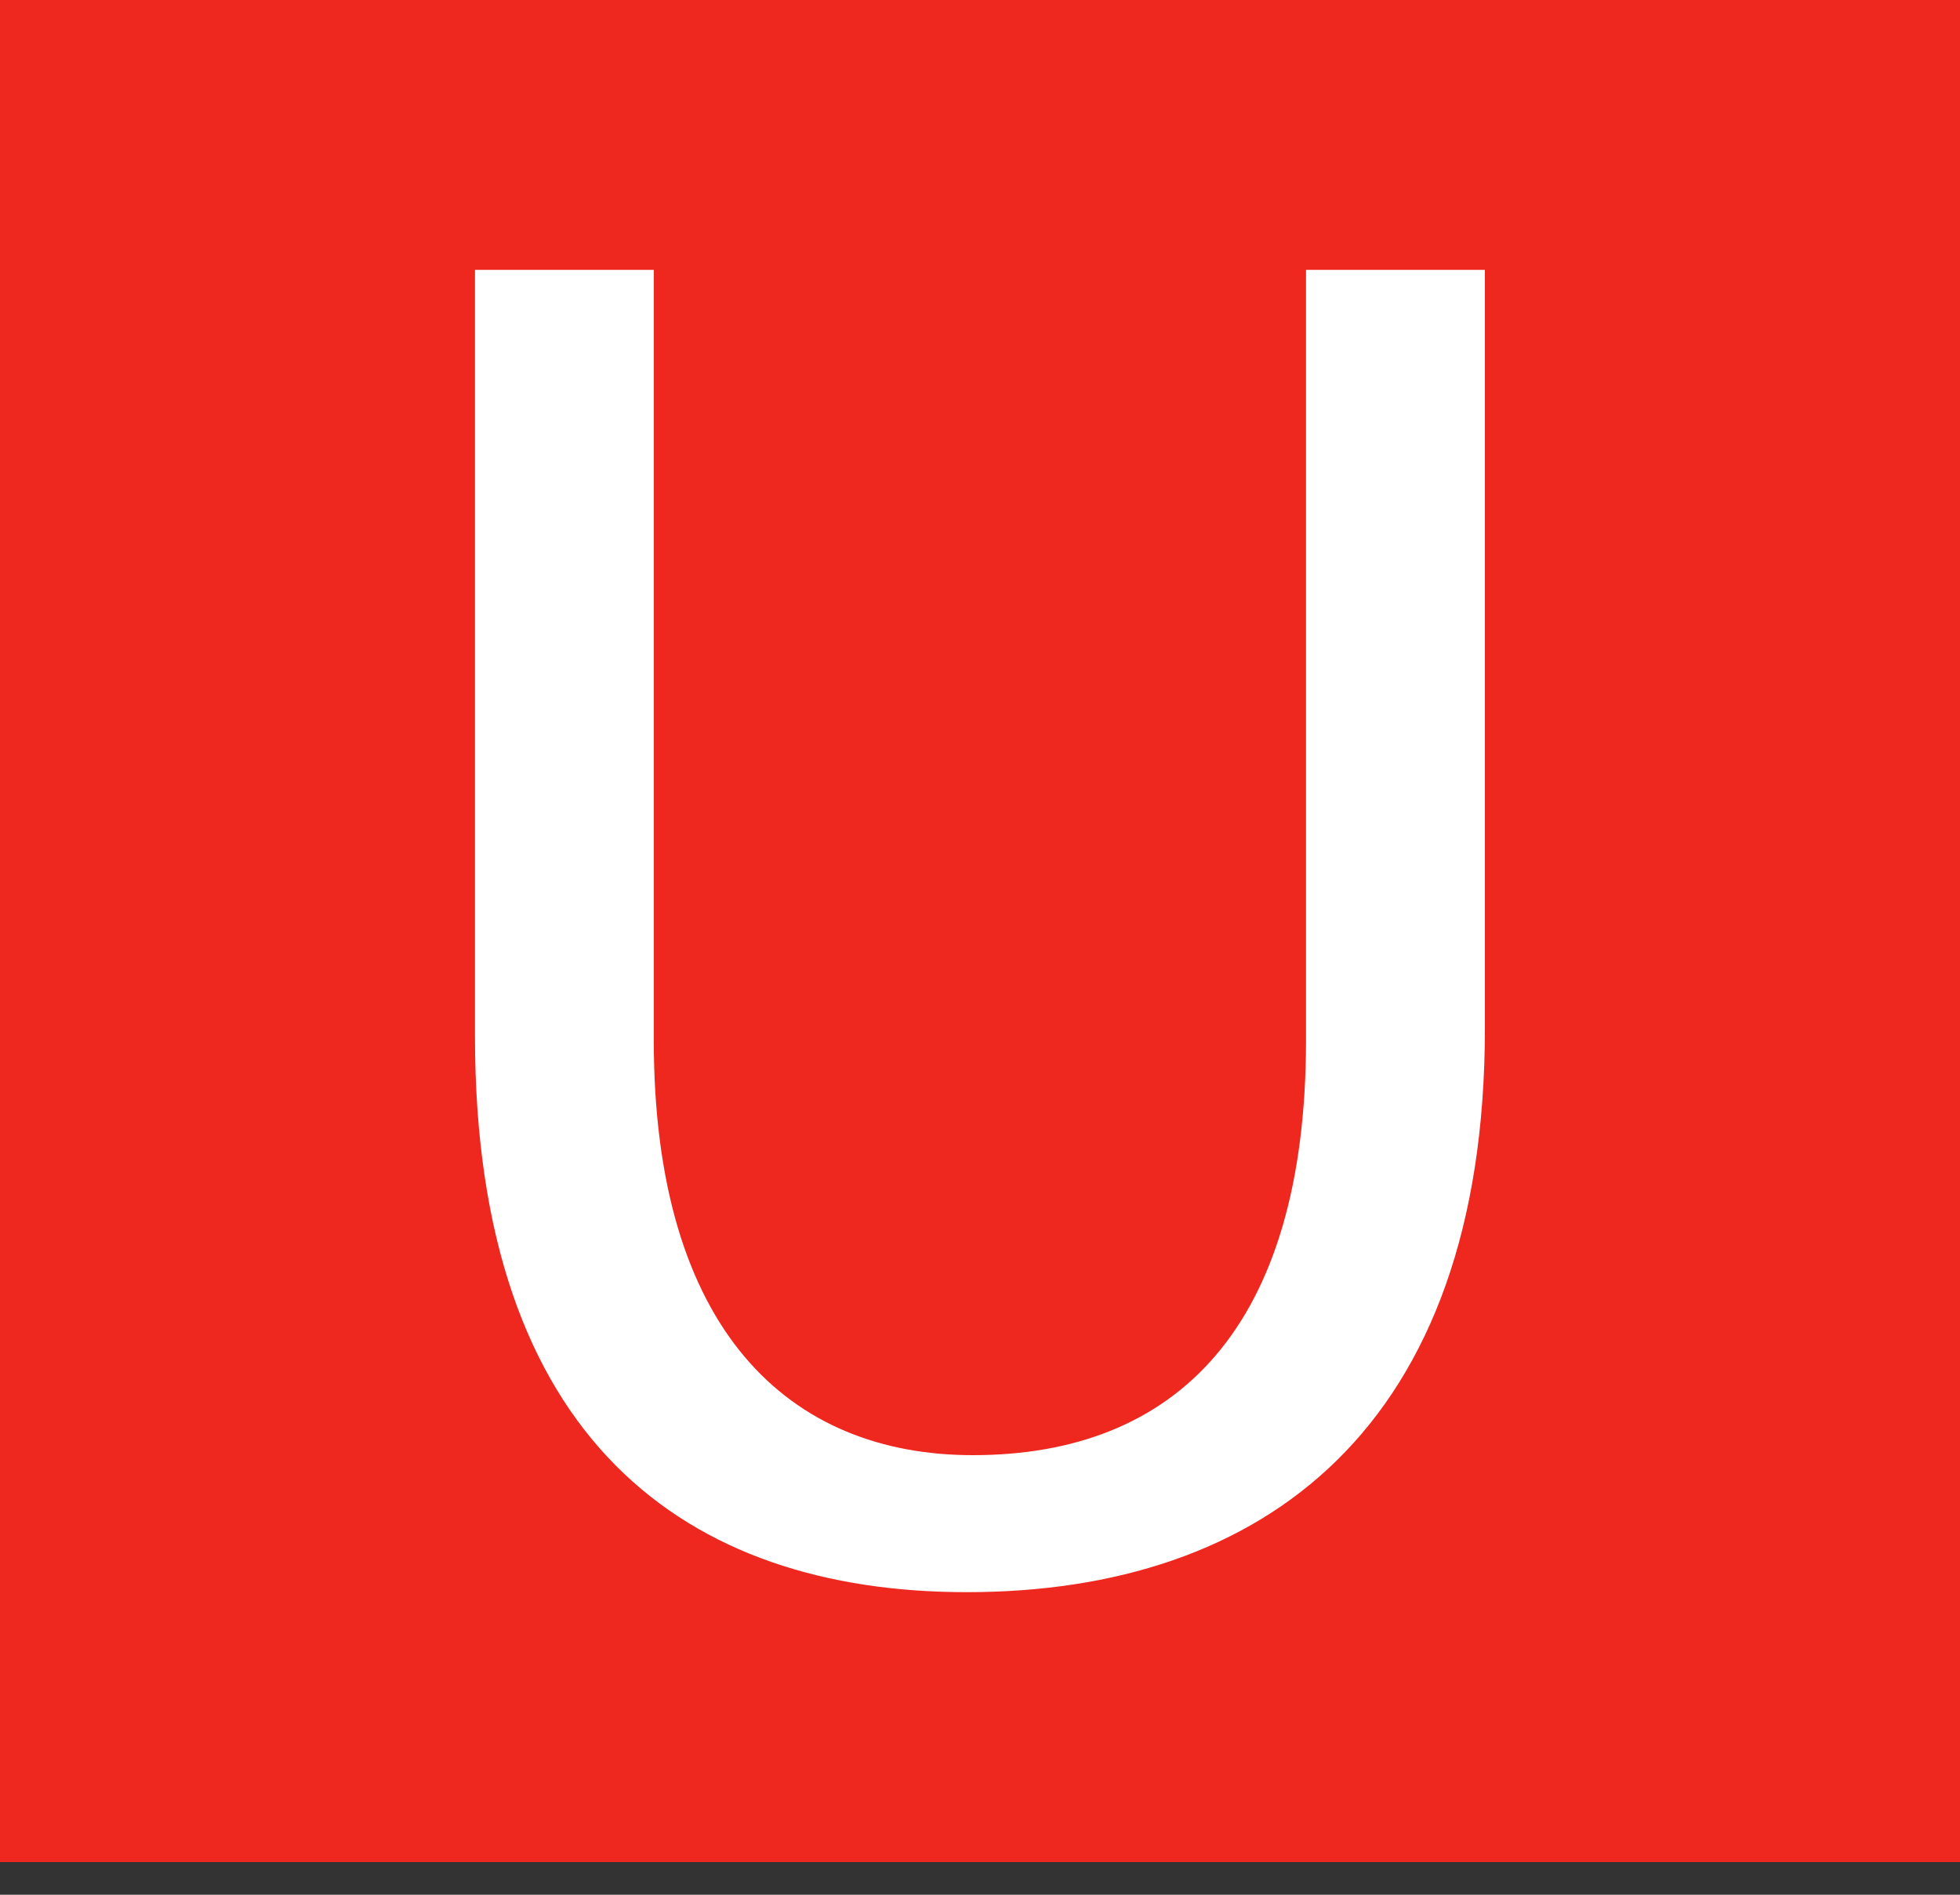 <svg width="30" height="29" viewBox="0 0 30 29" fill="none" xmlns="http://www.w3.org/2000/svg"><rect x="0" y="0" width="30" height="29" fill="#333333" stroke="none"/><path d="M30 0H0v28.5h30V0z" fill="#EE271F"/><path d="M10.007 4.13v11.79c0 4.46 2.084 6.352 4.883 6.352 3.11 0 5.1-1.95 5.1-6.352V4.13h2.738v11.612c0 6.115-3.391 8.627-7.932 8.627-4.291 0-7.526-2.334-7.526-8.51V4.13h2.737z" fill="#fff"/></svg>